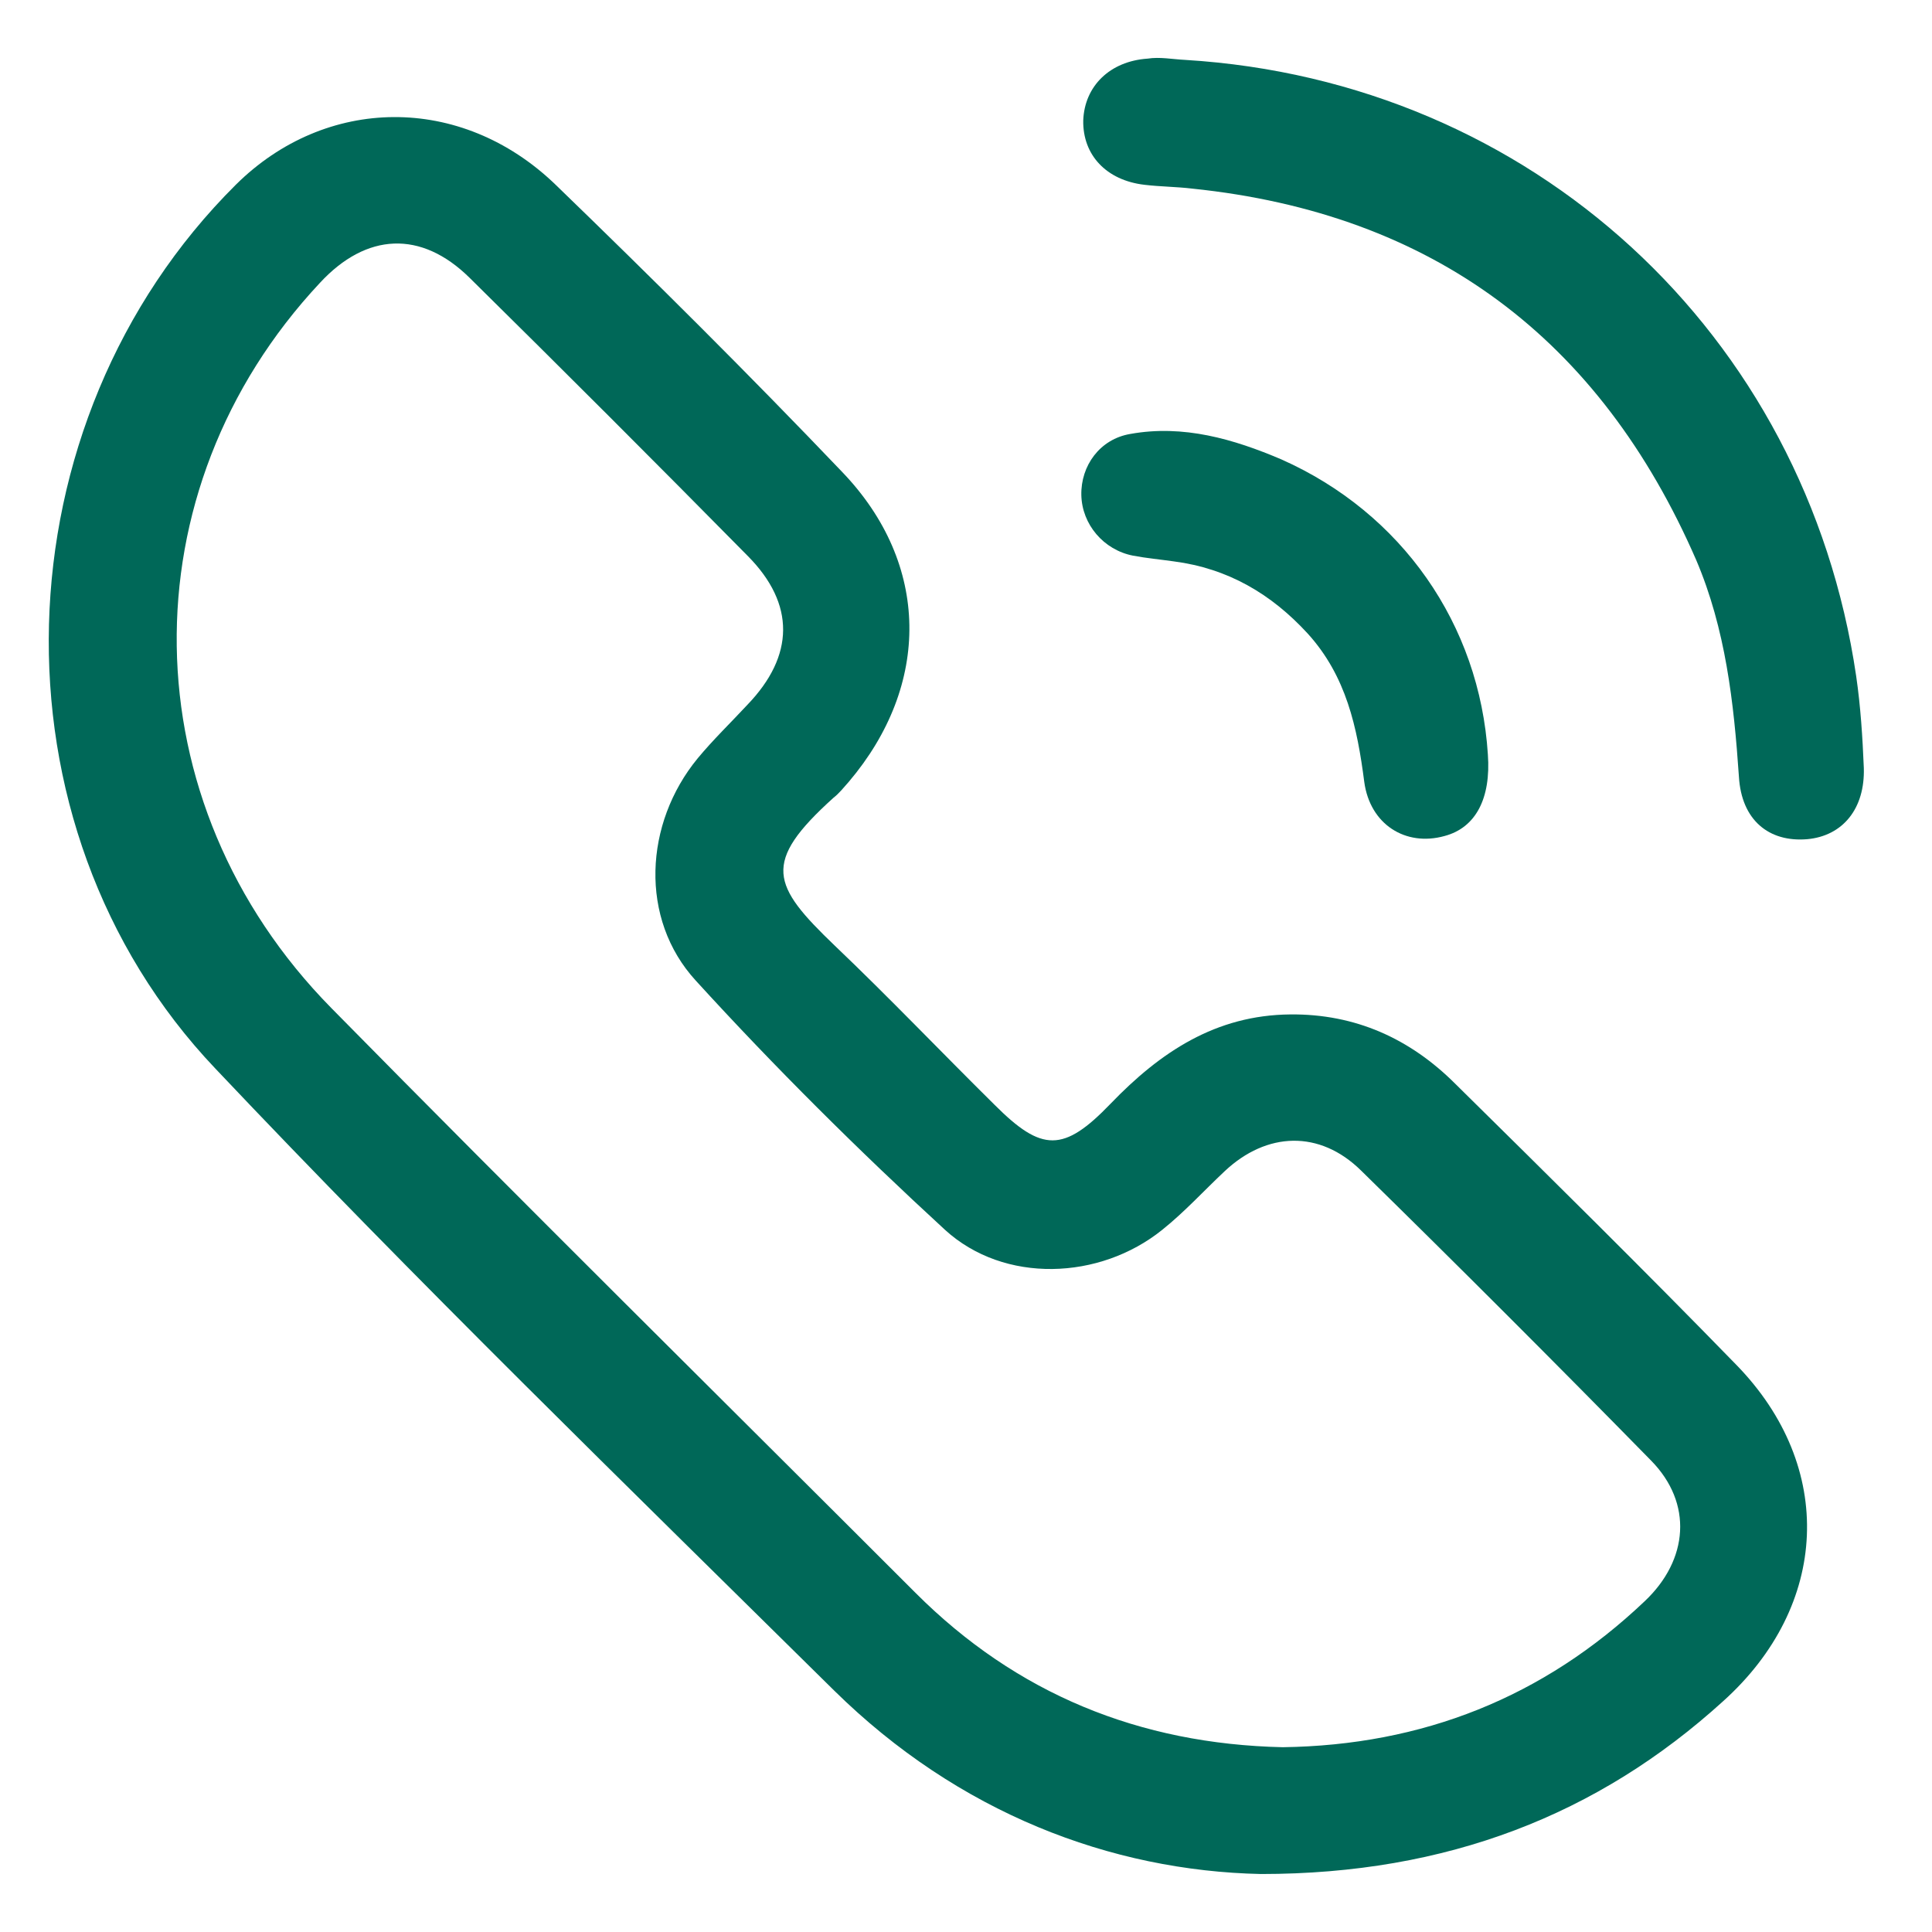 <?xml version="1.0" encoding="utf-8"?>
<!-- Generator: Adobe Illustrator 26.3.1, SVG Export Plug-In . SVG Version: 6.00 Build 0)  -->
<svg version="1.1" id="Layer_1" xmlns="http://www.w3.org/2000/svg" xmlns:xlink="http://www.w3.org/1999/xlink" x="0px" y="0px"
	 viewBox="0 0 303.2 303.2" style="enable-background:new 0 0 303.2 303.2;" xml:space="preserve">
<style type="text/css">
	.st0{fill:#006858;}
	.st1{fill:#FFFFFF;}
</style>
<g>
	<path class="st0" d="M197.9,294.1c-23.6-0.5-47.5-9.6-67-28.8C98.2,233,65.3,201,33.8,167.7C-2.6,129.4-0.5,66.3,37,29
		C51.1,15,72.3,14.7,87.1,28.9c15.3,14.8,30.4,29.8,45.1,45.2c13.8,14.4,13.9,33.4,1,48.6c-0.8,0.9-1.5,1.8-2.4,2.5
		c-11.3,10.2-9.7,13.7,0.2,23.2c8.5,8.1,16.7,16.7,25.1,25c7.4,7.4,10.8,7.5,18.2-0.2c7.8-8.1,16.5-13.9,28.2-14
		c10.2-0.1,18.8,3.8,25.9,10.9c14.8,14.6,29.6,29.2,44.1,44.1c15.6,16,14.6,37.8-2.1,52.8C250.8,284.8,227.1,294.1,197.9,294.1z
		 M201.3,274.2c21.9-0.3,40.9-7.8,56.8-22.9c6.9-6.5,7.6-15.4,1-22.1c-15-15.3-30.2-30.5-45.5-45.5c-6.5-6.4-14.8-6.1-21.4,0.1
		c-3.3,3.1-6.3,6.4-9.8,9.2c-9.8,7.9-24.8,8.5-34.1,0c-13.6-12.5-26.7-25.5-39.1-39.1c-8.9-9.7-8.1-24.7,0.3-34.9
		c2.4-2.9,5.2-5.6,7.8-8.4c7.4-7.7,7.5-15.8,0.1-23.3c-14.5-14.7-29.1-29.3-43.7-43.7c-7.6-7.5-16.2-7.1-23.5,0.8
		c-30.5,32.6-30,81.5,1.8,113.8c30.3,30.8,61.1,61.2,91.7,91.8C159.5,265.8,178.8,273.7,201.3,274.2z"/>
	<path class="st0" d="M186,9.4c54.3,3.3,97.4,42.9,105.3,96.7c0.7,4.8,1,9.6,1.2,14.4c0.2,6.4-3.3,10.7-8.9,11.2
		c-6,0.5-10.3-3-10.7-9.8c-0.8-11.7-2.1-23.2-6.7-34c-15.1-34.7-41.3-54.4-79.1-58.3c-2.5-0.3-5-0.3-7.5-0.6
		c-6-0.7-9.7-4.7-9.6-10.1c0.2-5.4,4.2-9.3,10.1-9.7C182,8.9,184,9.3,186,9.4z"/>
	<path class="st0" d="M233.5,118.4c0.5,6.9-1.9,11.5-6.8,12.8c-6.1,1.7-11.7-1.8-12.6-8.5c-1.1-8.5-2.8-16.6-8.9-23.3
		c-5.7-6.2-12.5-10.2-21-11.3c-2.1-0.3-4.3-0.5-6.4-0.9c-4.6-0.9-8-4.9-8.1-9.5c-0.1-4.6,2.9-8.8,7.7-9.6c8.3-1.5,16.2,0.8,23.7,4
		C220,80.5,232.2,98,233.5,118.4z"/>
</g>
</svg>

